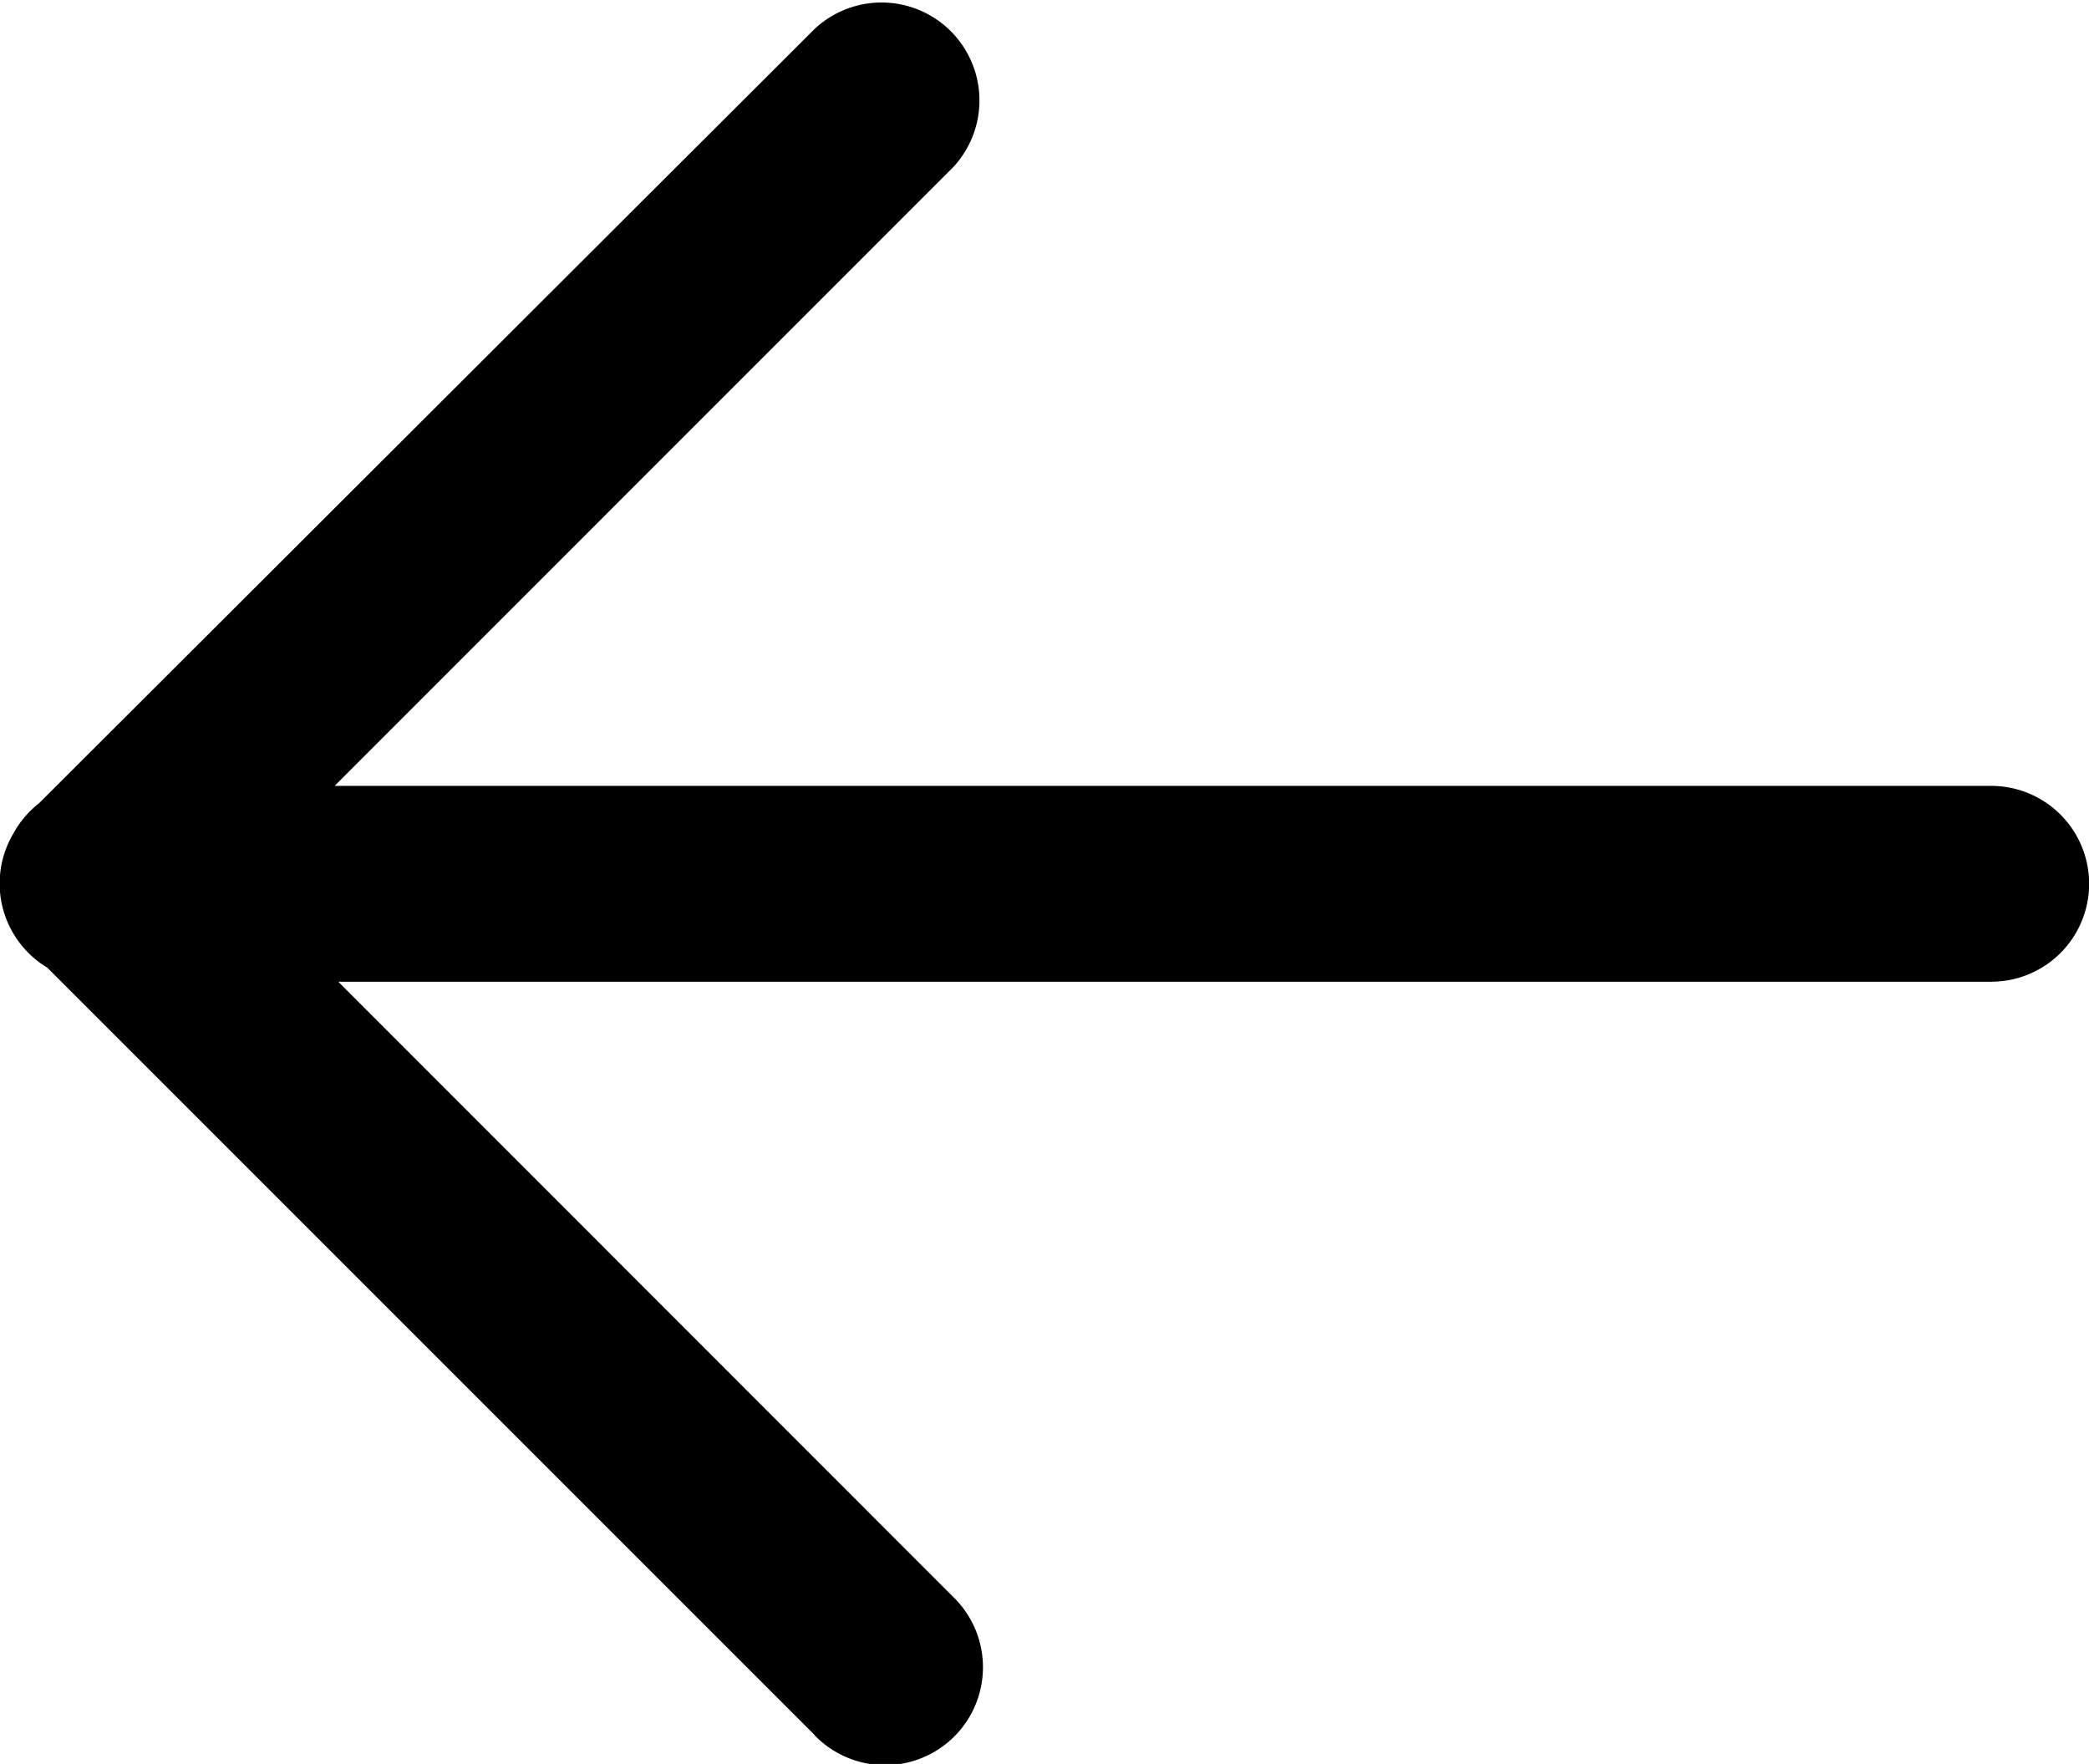 <svg xmlns="http://www.w3.org/2000/svg" width="16" height="13.51" viewBox="0 0 16 13.51"><g transform="translate(0 0)"><path  d="M6.241,13.29.362,7.411A.751.751,0,0,1,.1,6.388a.758.758,0,0,1,.2-.237L6.241.22A.75.75,0,0,1,7.3,1.281L2.563,6.019H15.251a.75.75,0,0,1,0,1.5H2.591L7.3,12.23a.75.75,0,1,1-1.061,1.06Z"/></g></svg>